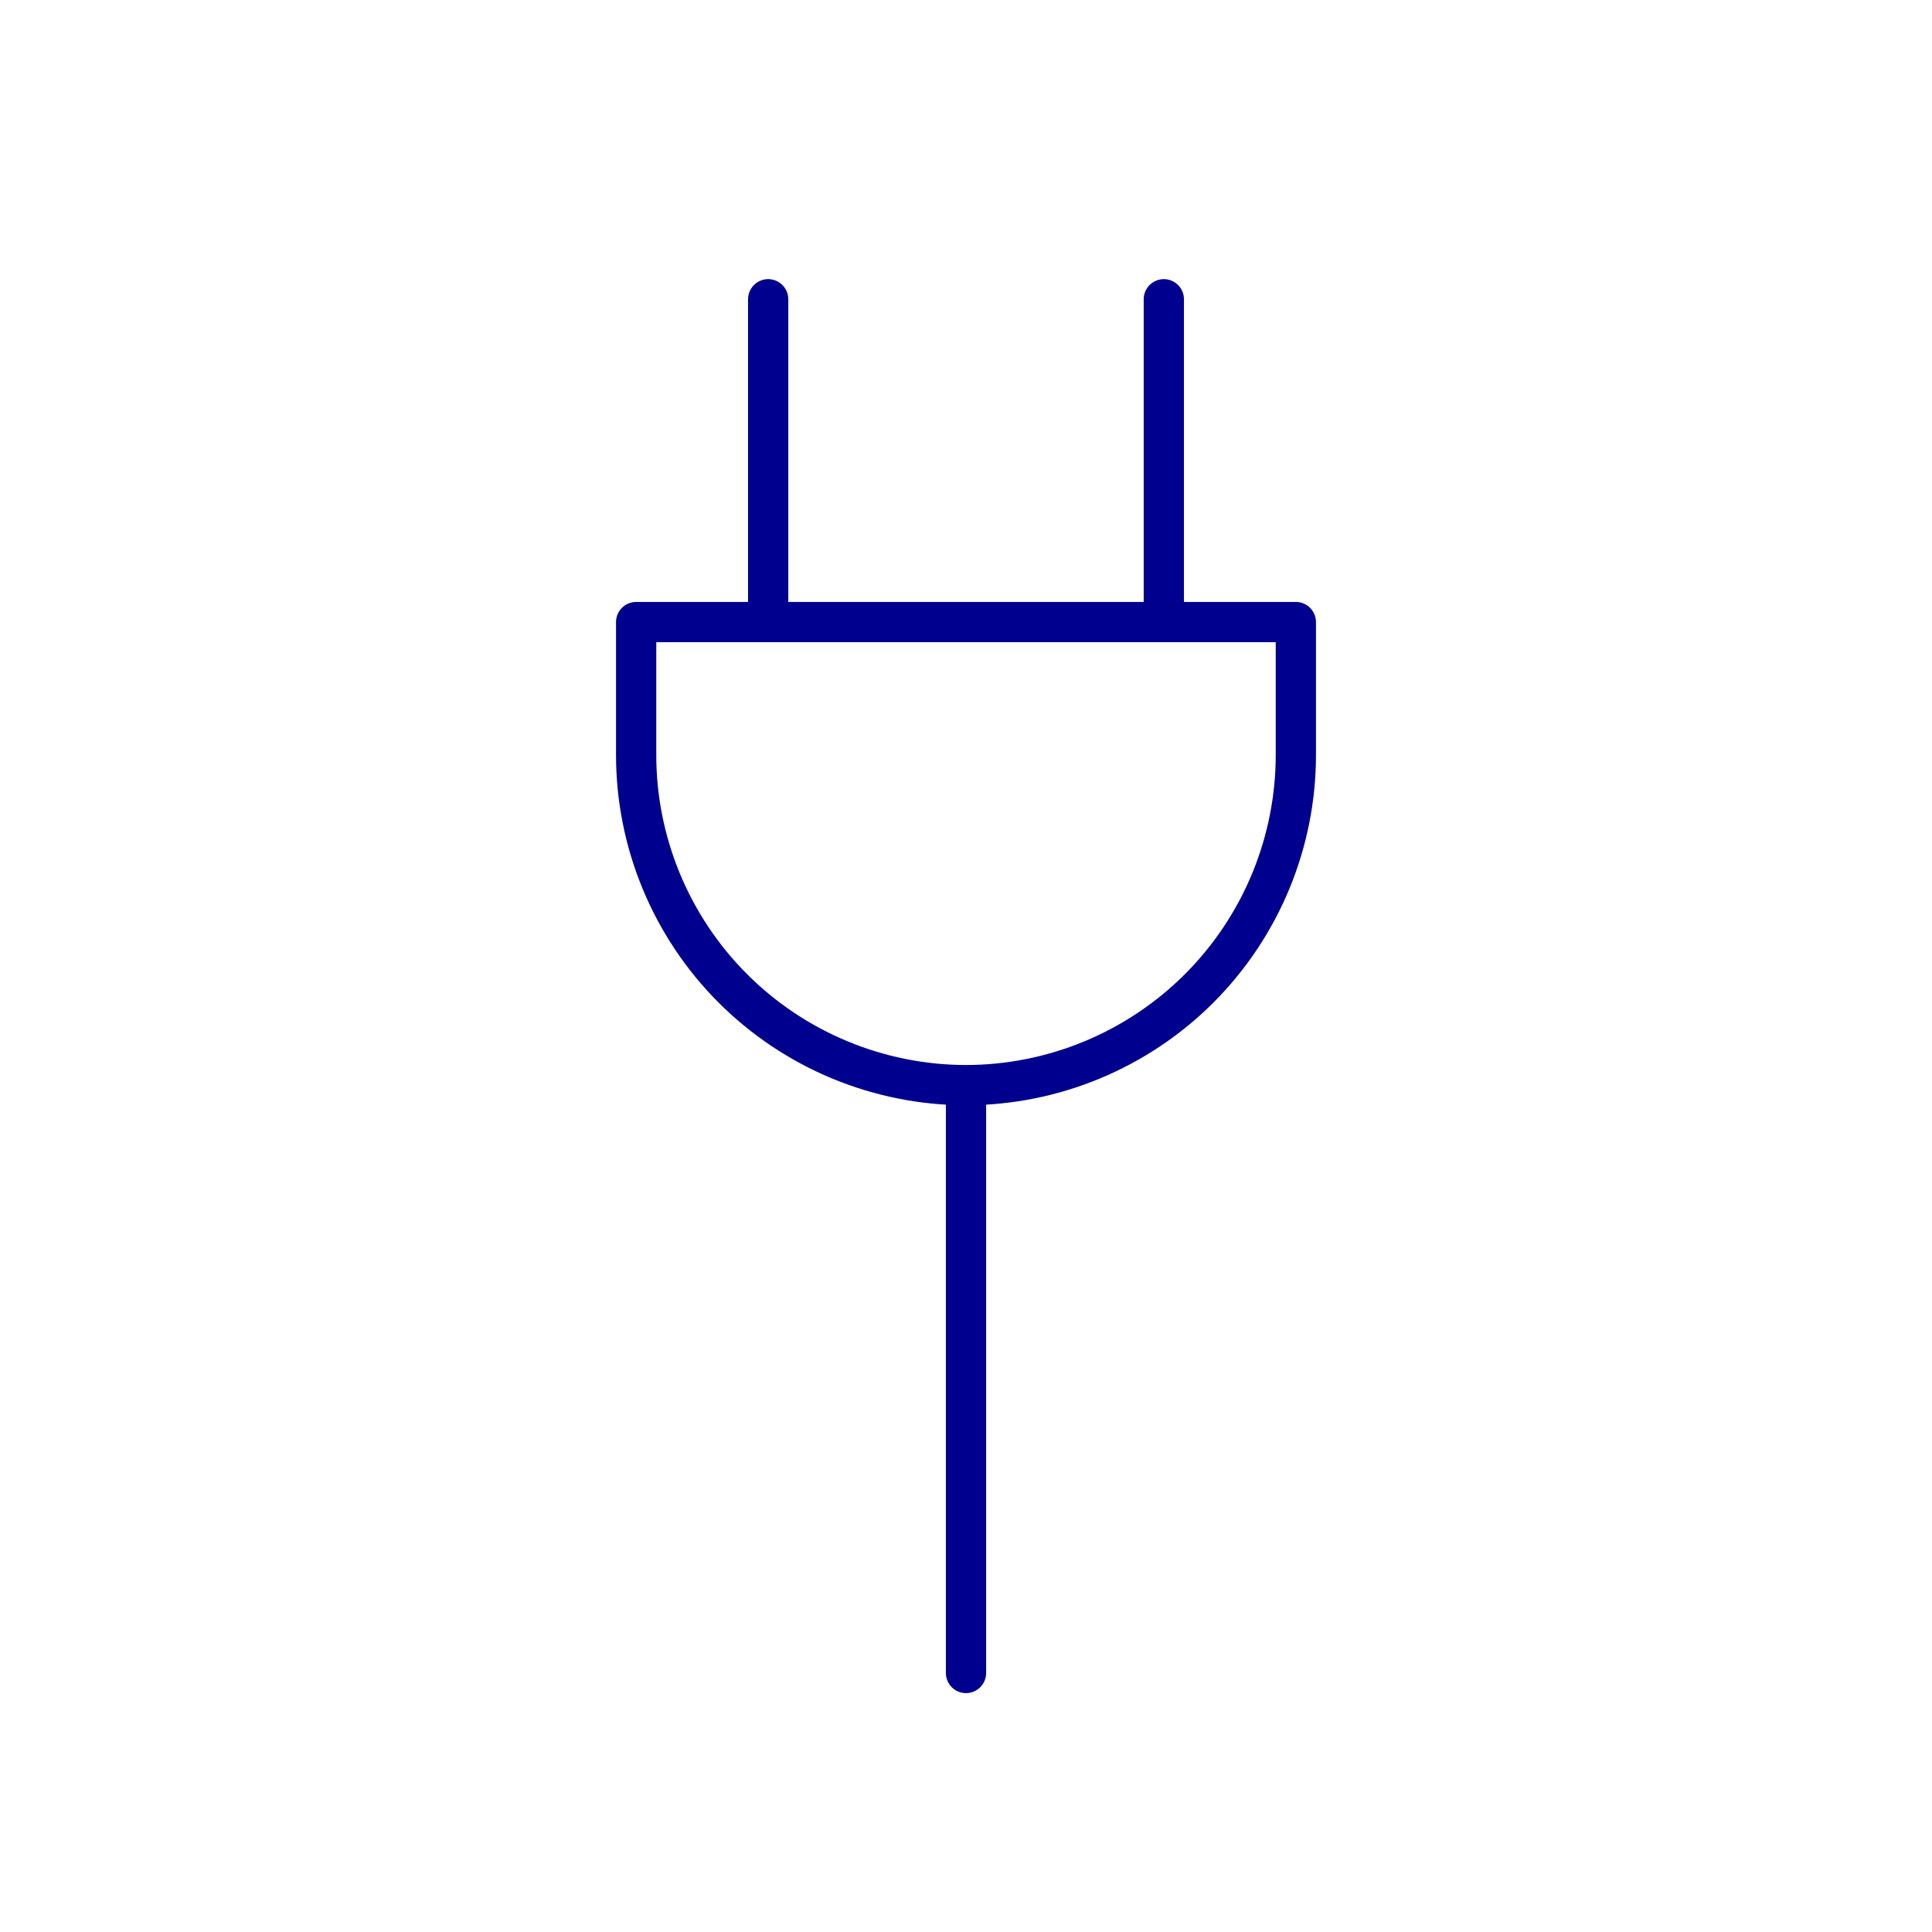 <svg width="96" height="96" viewBox="0 0 96 96" fill="none" xmlns="http://www.w3.org/2000/svg">
<path d="M57.83 14.87V30.91M48 53.92V83.13V53.92ZM31.61 30.91V37.49C31.607 39.645 32.029 41.779 32.852 43.772C33.674 45.763 34.88 47.574 36.402 49.1C37.924 50.625 39.732 51.836 41.722 52.663C43.712 53.49 45.845 53.917 48 53.92C50.155 53.917 52.288 53.49 54.278 52.663C56.268 51.836 58.076 50.625 59.598 49.1C61.12 47.574 62.326 45.763 63.148 43.772C63.971 41.779 64.393 39.645 64.39 37.49V30.91H31.61ZM38.17 14.87V30.91V14.87Z" stroke="#00008F" stroke-width="2" stroke-linecap="round" stroke-linejoin="round"/>
</svg>
